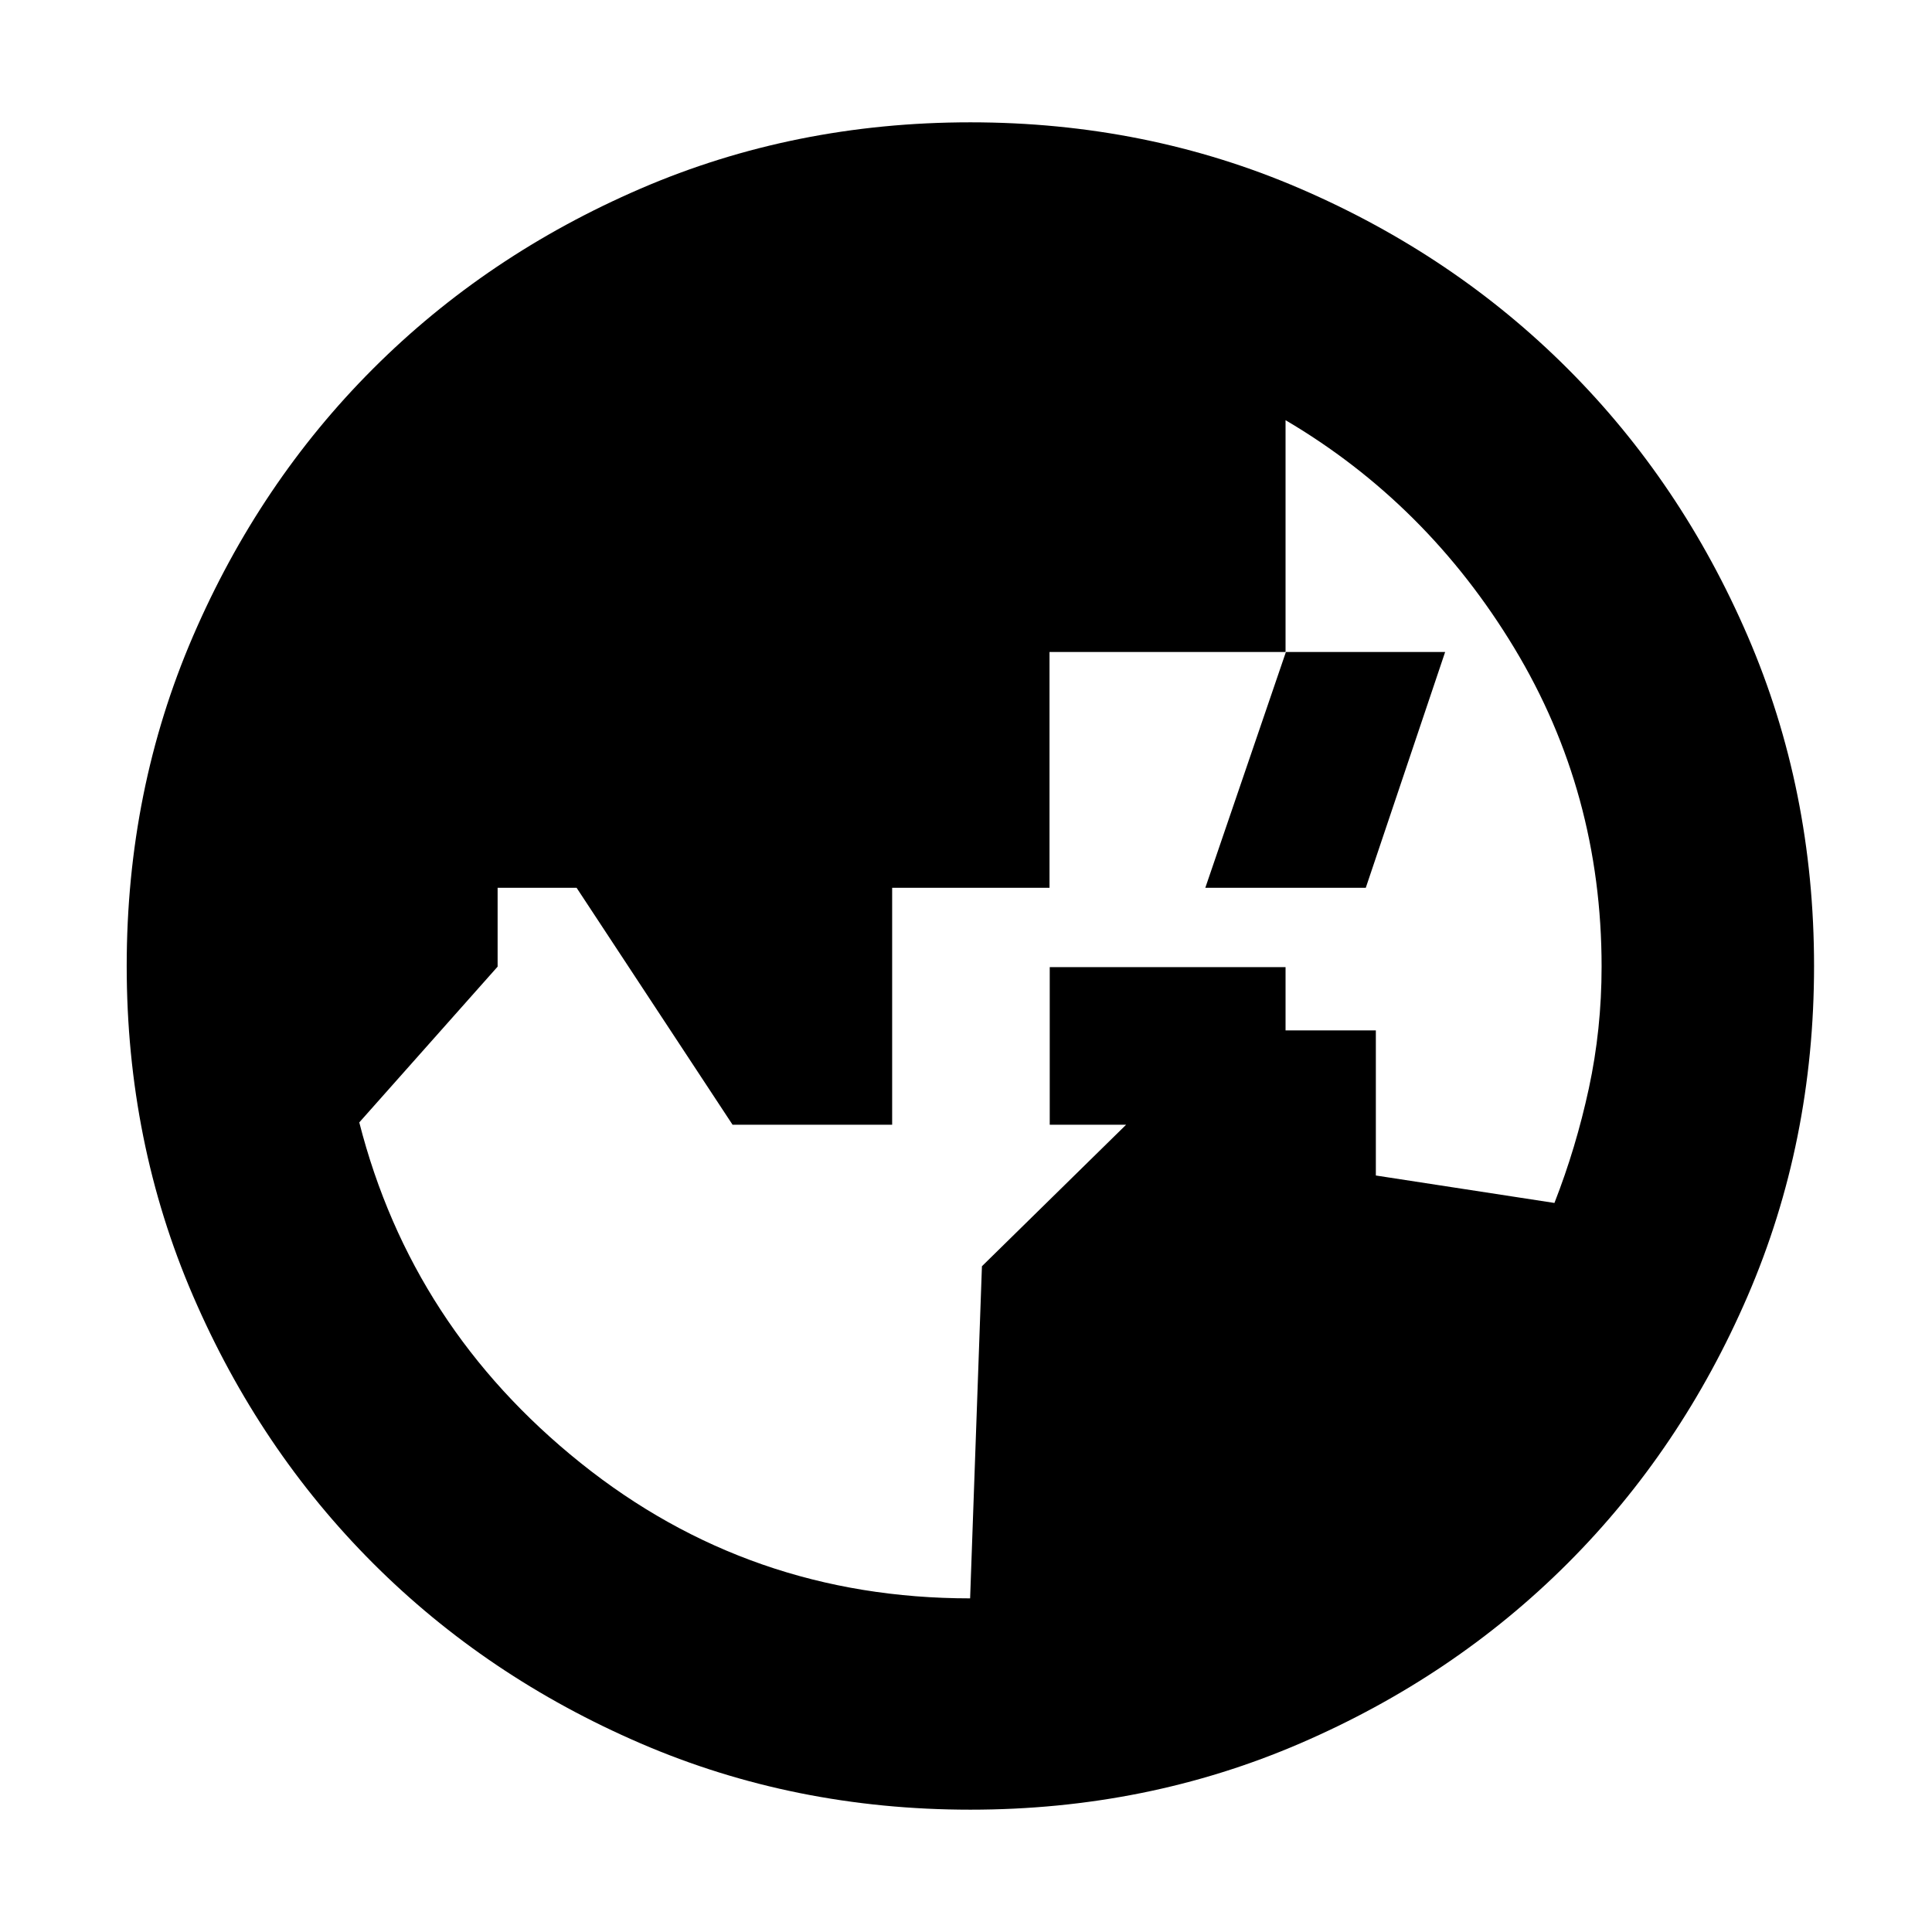 <svg xmlns="http://www.w3.org/2000/svg" height="24" viewBox="0 -960 960 960" width="24"><path d="m482.046-165.783 5.872-165.033L607.316-448h76.336v72.099l88.739 13.64q10.741-27.46 17.088-56.882 6.347-29.422 6.347-60.525 0-86.506-43.369-158.31-43.37-71.804-113.674-113.239v115.197H521.496v117.15h-78.191v117.74h-79.304l-77.499-117.74h-39.24v39.189l-68.739 77.398q26 101.892 109.956 169.196t193.567 67.304ZM638.783-401.13H521.609v-78.305h117.174v78.305Zm.181-234.913h79.123L678.652-518.87h-79.739l40.051-117.173ZM482.174-60.782q-87.522 0-163.906-32.96T185.38-183.206q-56.503-56.503-89.464-132.888Q62.956-392.478 62.956-480t32.96-163.906q32.961-76.385 89.464-132.888 56.504-56.504 132.888-89.464 76.384-32.96 163.906-32.96t163.907 32.96q76.384 32.96 132.888 89.464 56.503 56.503 89.463 132.888Q901.393-567.522 901.393-480t-32.961 163.906q-32.96 76.385-89.463 132.888-56.504 56.504-132.888 89.464-76.385 32.96-163.907 32.96Z"/></svg>